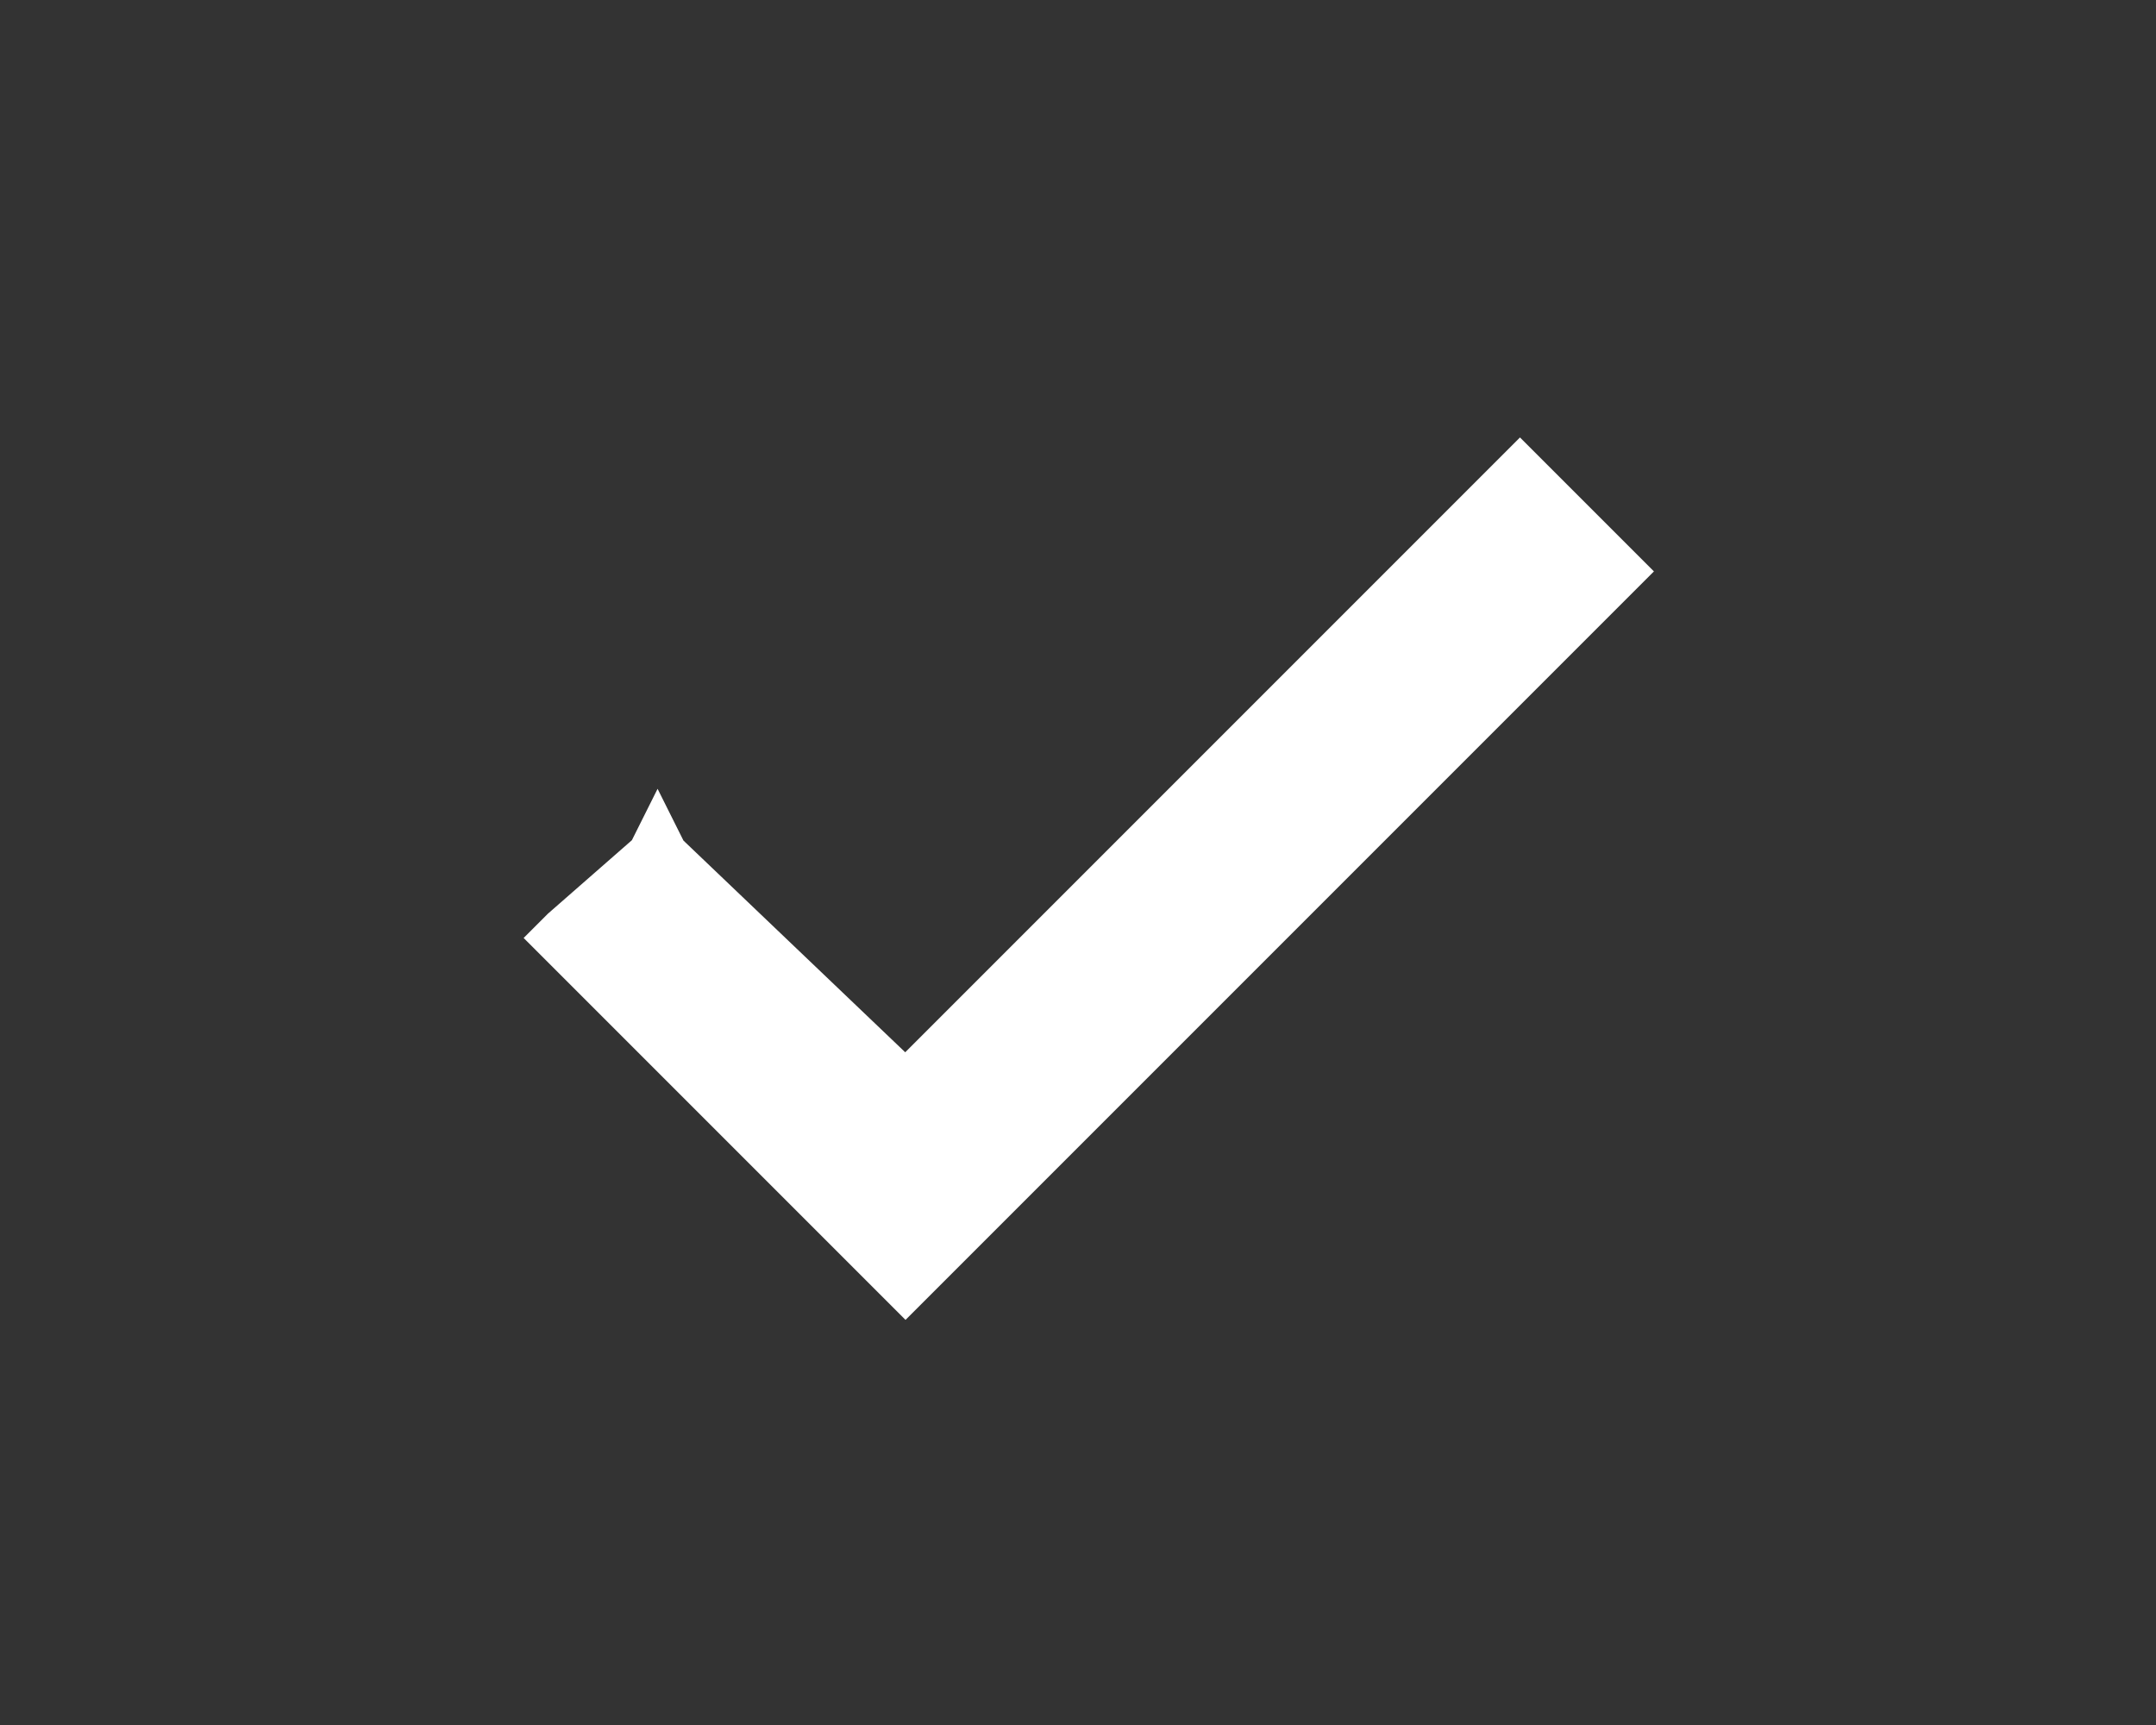 <?xml version="1.0" encoding="utf-8"?>
<!-- Generator: Adobe Illustrator 22.0.1, SVG Export Plug-In . SVG Version: 6.00 Build 0)  -->
<svg version="1.1" id="Layer_1" xmlns="http://www.w3.org/2000/svg" xmlns:xlink="http://www.w3.org/1999/xlink" x="0px" y="0px"
	 viewBox="0 0 20 16" style="enable-background:new 0 0 20 16;" xml:space="preserve">
<rect x="0" y="0" width="20" height="16" fill="#333333" stroke="none"/>
<style type="text/css">
	.st0{fill:#FFFFFF;stroke:#FFFFFF;stroke-width:0.343;}
</style>
<path class="st0" d="M8.4,10L6.2,7.9L6.1,7.7L6,7.9L5.2,8.6L5.1,8.7l0.1,0.1l3,3L8.4,12l0.1-0.1L15,5.4l0.1-0.1L15,5.2l-0.8-0.8
	l-0.1-0.1L14,4.4L8.4,10z"/>
</svg>
